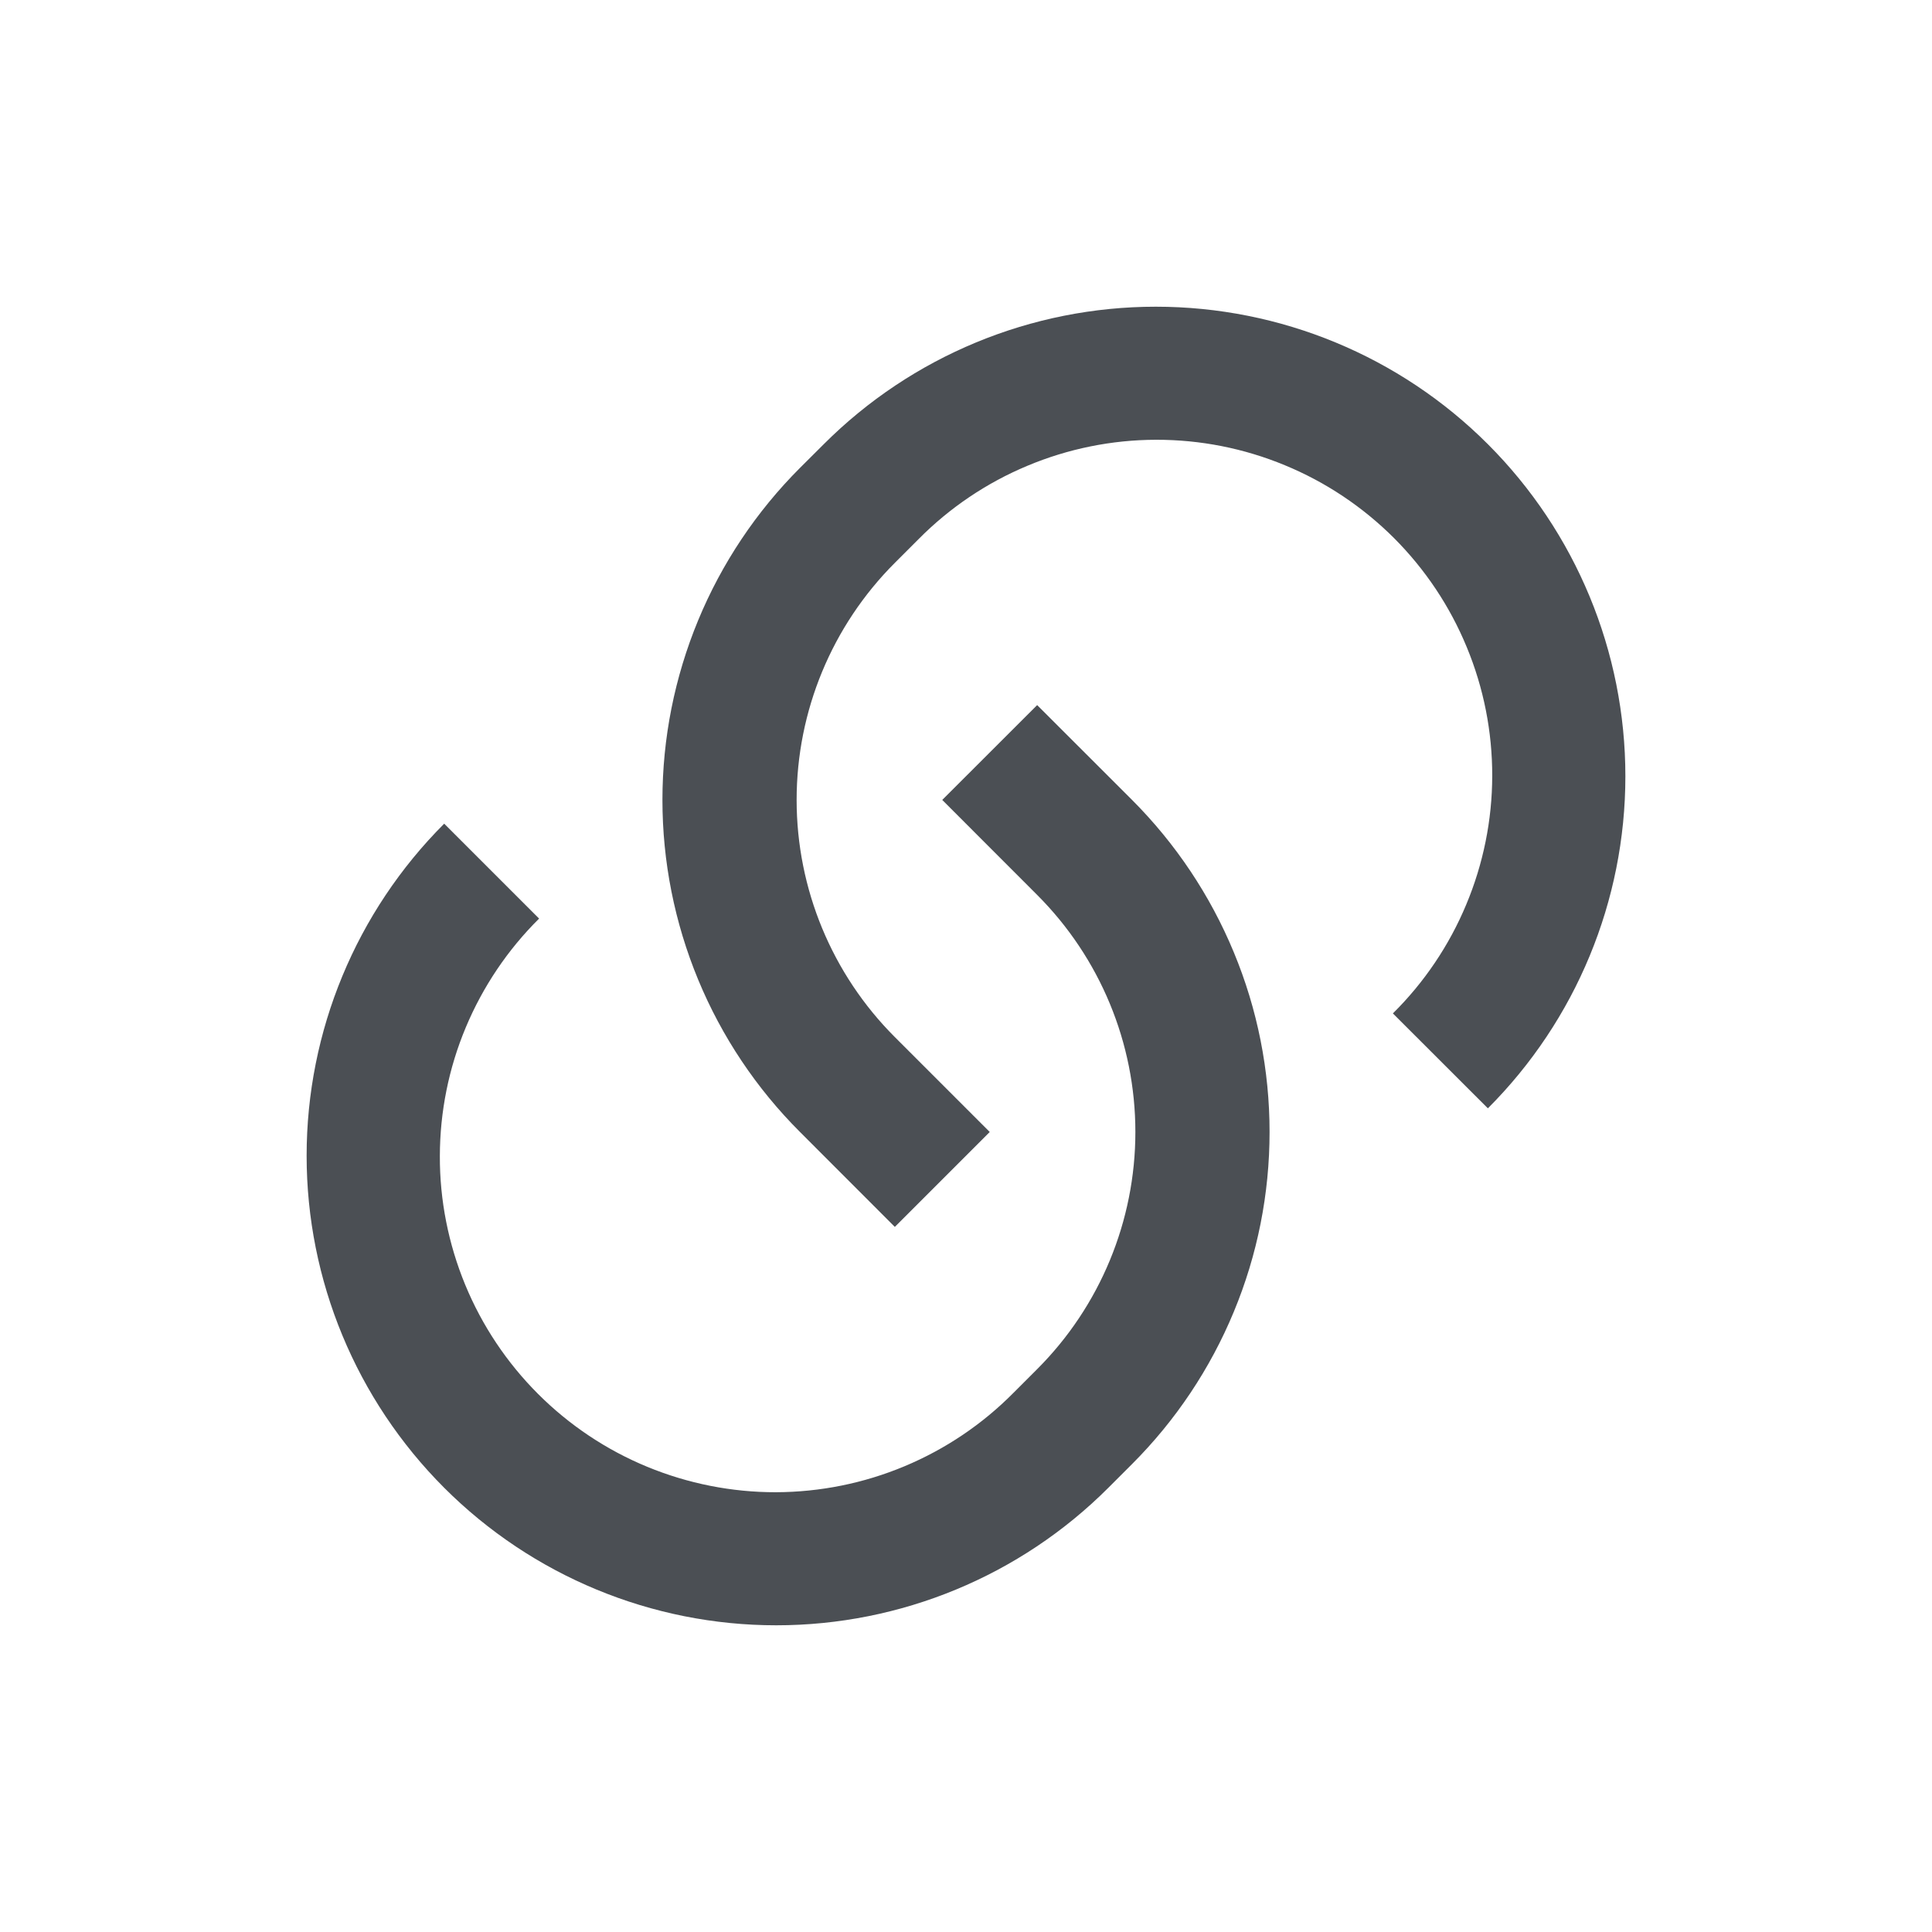 <svg width="24" height="24" viewBox="0 0 24 24" fill="none" xmlns="http://www.w3.org/2000/svg">
<path d="M12.883 8.758L14.063 9.937C14.604 10.479 15.034 11.122 15.327 11.83C15.621 12.538 15.771 13.296 15.771 14.062C15.771 14.829 15.621 15.587 15.327 16.295C15.034 17.003 14.604 17.646 14.063 18.187L13.768 18.482C12.674 19.576 11.19 20.19 9.643 20.19C8.096 20.19 6.612 19.576 5.518 18.482C4.424 17.387 3.809 15.904 3.809 14.357C3.809 12.809 4.424 11.326 5.518 10.232L6.697 11.411C6.307 11.797 5.998 12.257 5.786 12.763C5.574 13.269 5.465 13.812 5.464 14.361C5.462 14.909 5.57 15.453 5.779 15.96C5.988 16.467 6.296 16.928 6.684 17.316C7.072 17.704 7.533 18.012 8.04 18.221C8.547 18.43 9.091 18.538 9.639 18.537C10.188 18.535 10.731 18.426 11.237 18.214C11.744 18.002 12.203 17.693 12.589 17.303L12.884 17.008C13.665 16.227 14.104 15.167 14.104 14.062C14.104 12.957 13.665 11.898 12.884 11.117L11.705 9.937L12.884 8.759L12.883 8.758ZM18.482 13.767L17.303 12.589C17.693 12.203 18.003 11.743 18.214 11.237C18.426 10.731 18.536 10.188 18.537 9.639C18.538 9.09 18.431 8.547 18.221 8.04C18.012 7.532 17.704 7.072 17.317 6.684C16.928 6.296 16.468 5.988 15.96 5.779C15.453 5.569 14.91 5.462 14.361 5.463C13.812 5.464 13.269 5.574 12.763 5.786C12.257 5.997 11.797 6.307 11.411 6.697L11.116 6.992C10.335 7.773 9.896 8.833 9.896 9.937C9.896 11.042 10.335 12.102 11.116 12.883L12.295 14.062L11.116 15.241L9.938 14.062C9.396 13.521 8.966 12.878 8.673 12.17C8.38 11.462 8.229 10.704 8.229 9.937C8.229 9.171 8.38 8.413 8.673 7.705C8.966 6.997 9.396 6.354 9.938 5.812L10.233 5.518C11.327 4.424 12.81 3.81 14.358 3.81C15.905 3.81 17.389 4.424 18.483 5.518C19.577 6.612 20.191 8.096 20.191 9.643C20.191 11.19 19.577 12.674 18.483 13.768L18.482 13.767Z" fill="#4B4F54"/>
</svg>
